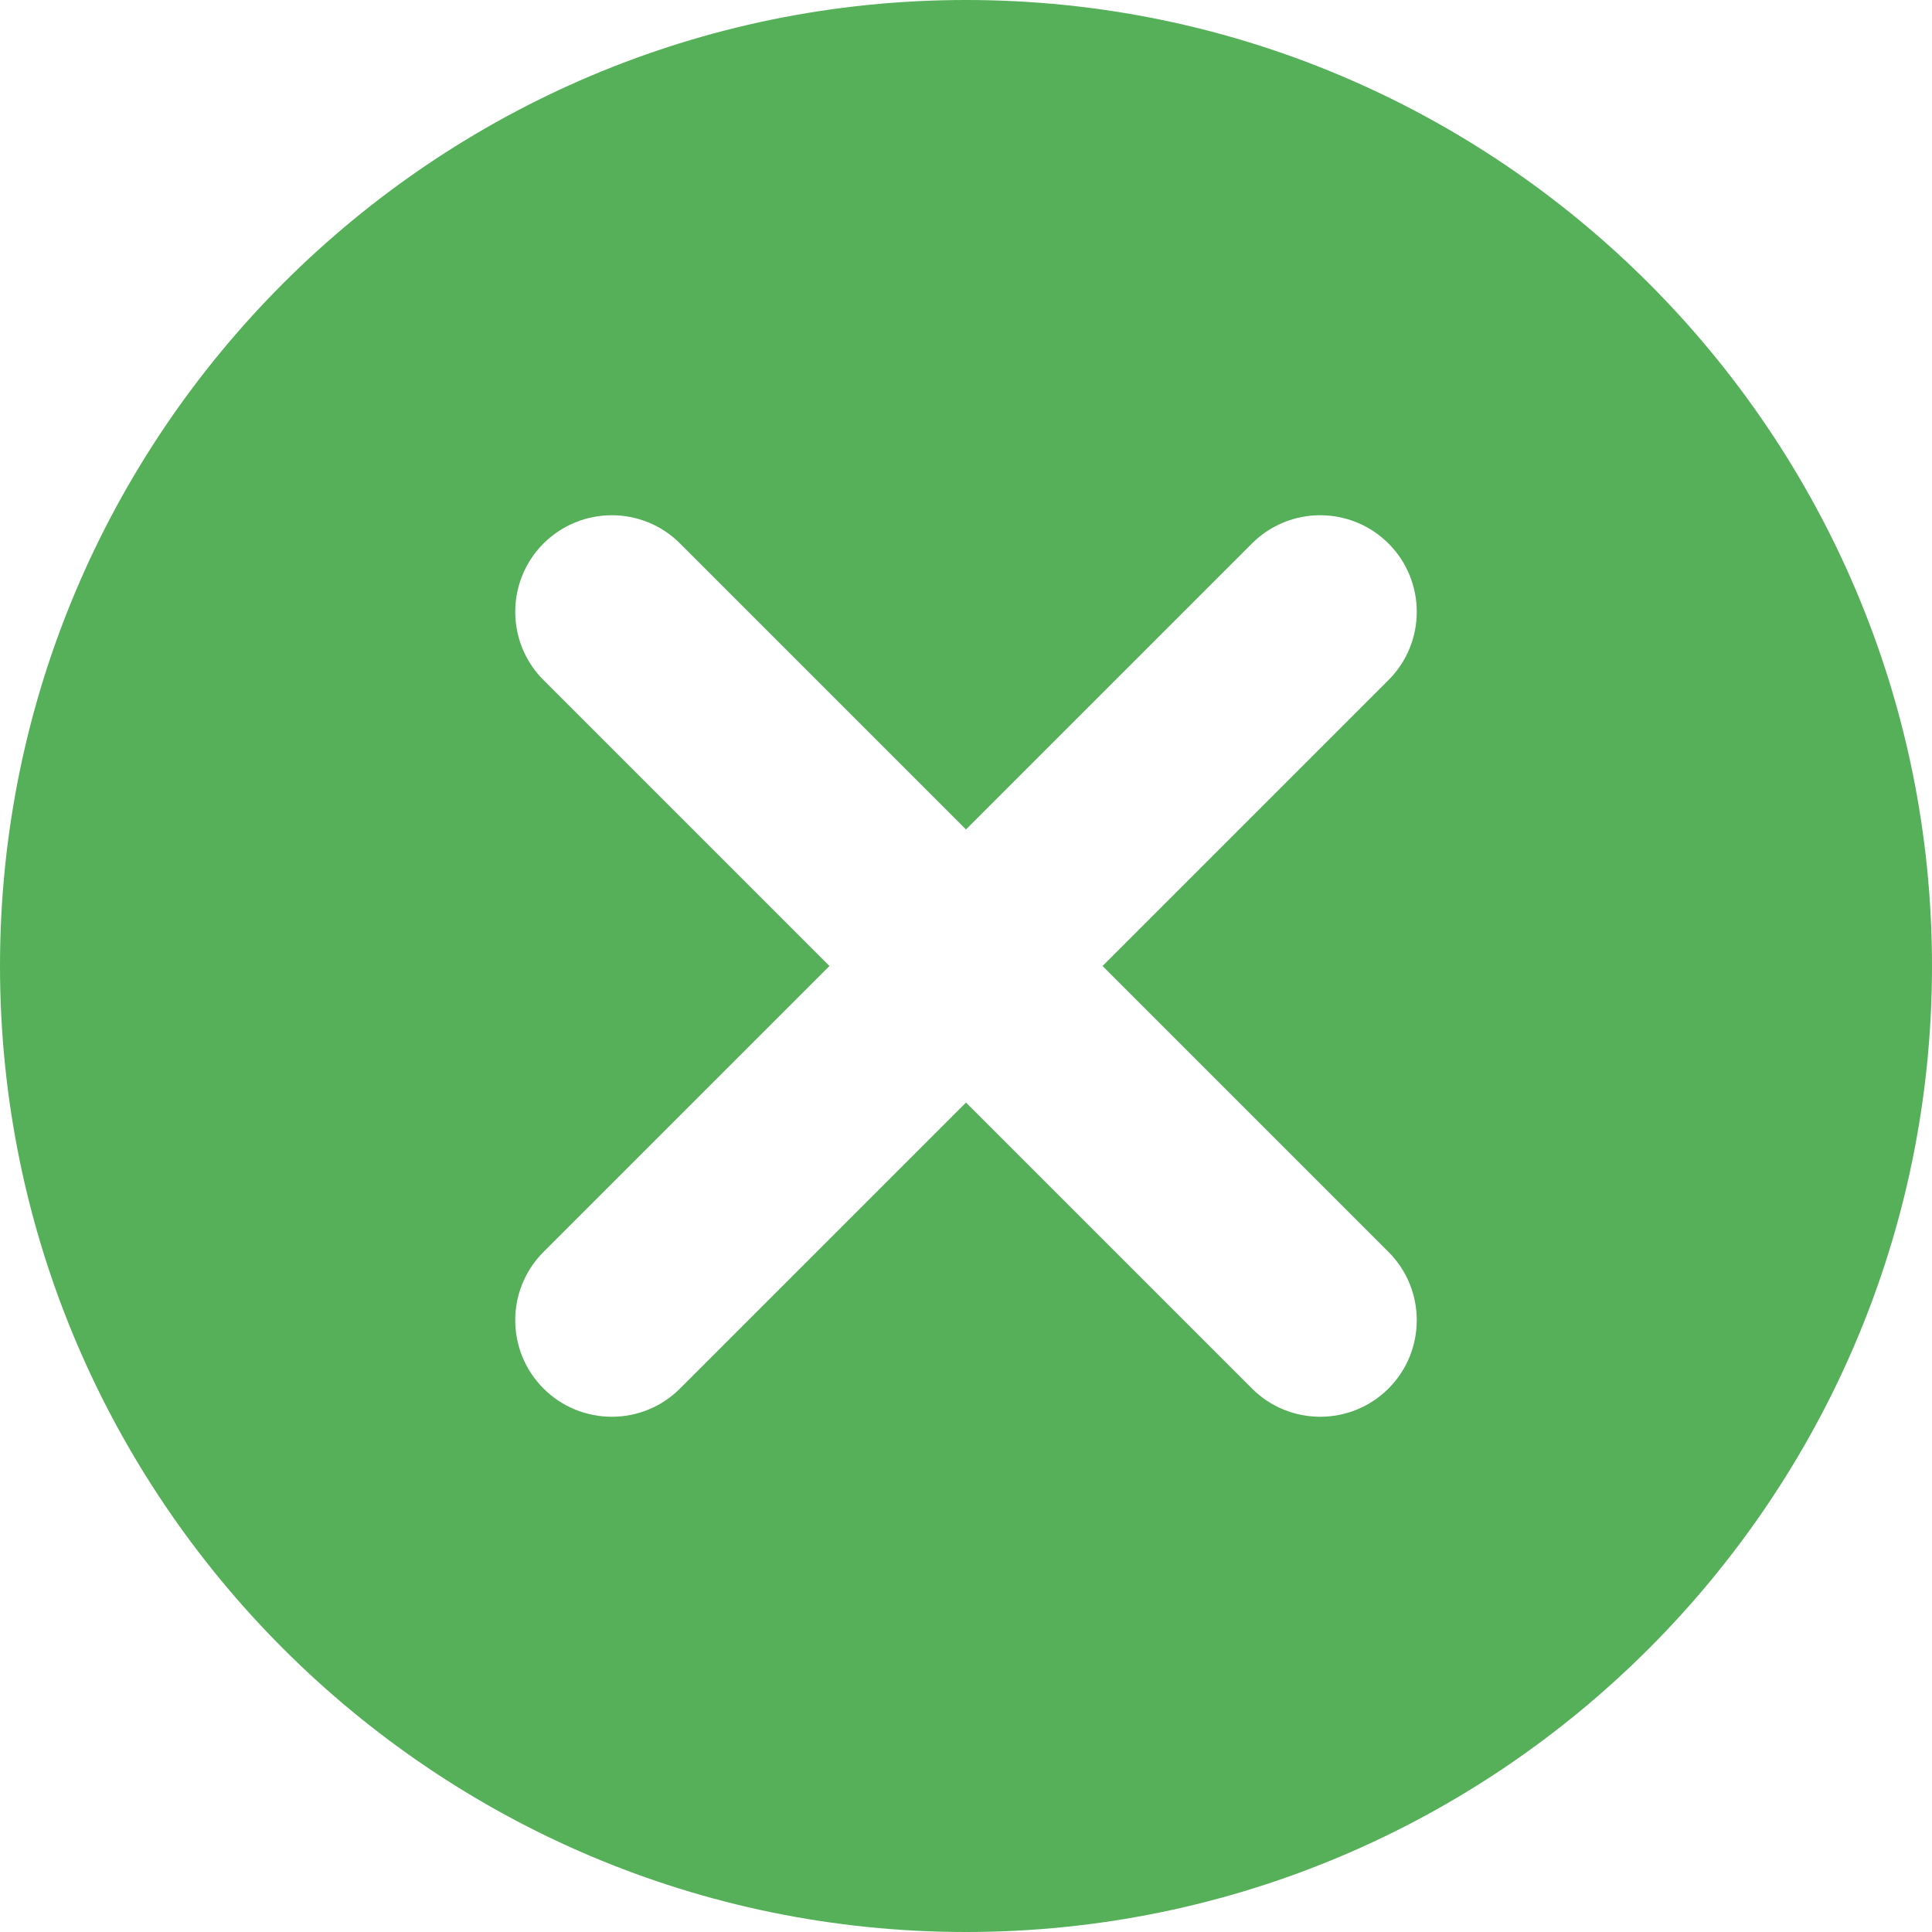 <svg width="16" height="16" viewBox="0 0 16 16" fill="none" xmlns="http://www.w3.org/2000/svg">
<g clip-path="url(#clip0_749_13796)">
<path d="M8 0C3.589 0 0 3.589 0 8C0 12.411 3.589 16 8 16C12.411 16 16 12.411 16 8C16 3.589 12.411 0 8 0ZM11.499 10.368C11.811 10.68 11.811 11.187 11.499 11.499C11.343 11.655 11.138 11.733 10.933 11.733C10.729 11.733 10.524 11.655 10.368 11.499L8 9.131L5.632 11.499C5.476 11.655 5.271 11.733 5.067 11.733C4.862 11.733 4.657 11.655 4.501 11.499C4.189 11.187 4.189 10.68 4.501 10.368L6.869 8L4.501 5.632C4.189 5.32 4.189 4.813 4.501 4.501C4.814 4.189 5.32 4.189 5.632 4.501L8 6.869L10.368 4.501C10.68 4.189 11.186 4.189 11.499 4.501C11.811 4.813 11.811 5.32 11.499 5.632L9.131 8L11.499 10.368Z" fill="#55B059"/>
</g>
<defs>
<clipPath id="clip0_749_13796">
<rect width="16" height="16" fill="white"/>
</clipPath>
</defs>
</svg>
